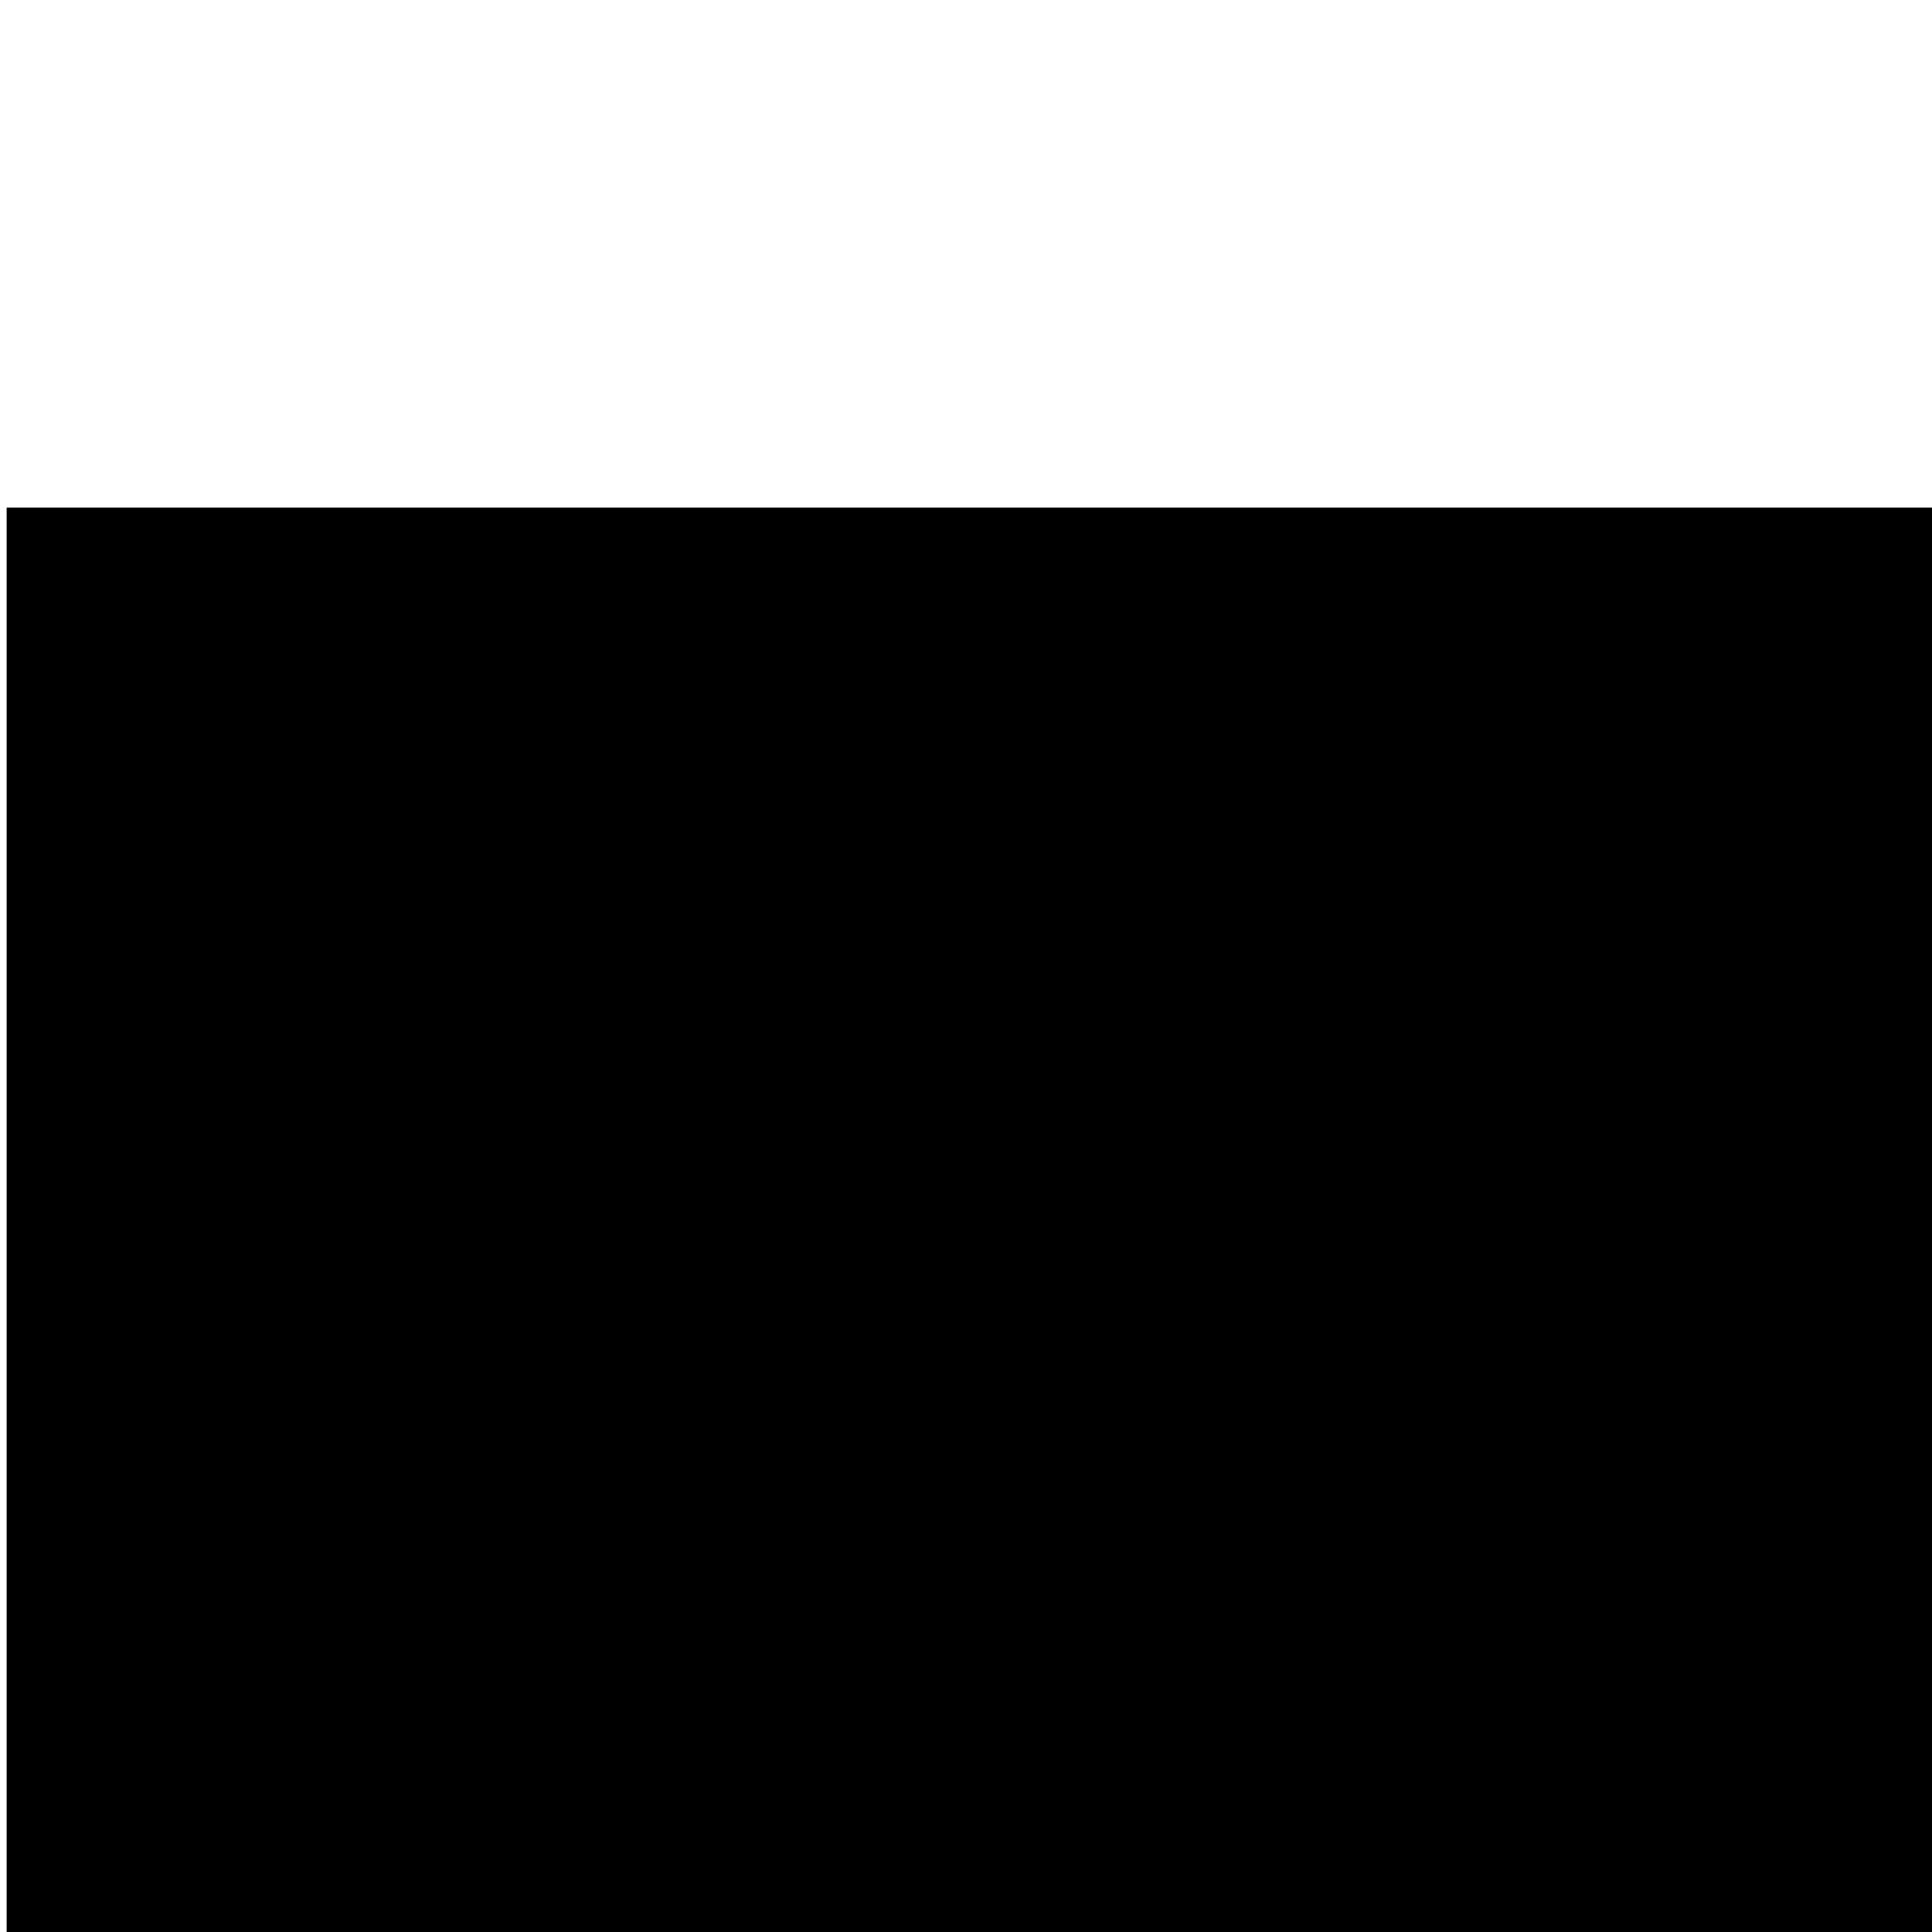 <?xml version="1.0" encoding="UTF-8" standalone="no"?>
<!-- Created with Inkscape (http://www.inkscape.org/) -->

<svg
   xmlns:dc="http://purl.org/dc/elements/1.1/"
   xmlns:cc="http://creativecommons.org/ns#"
   xmlns:rdf="http://www.w3.org/1999/02/22-rdf-syntax-ns#"
   xmlns:svg="http://www.w3.org/2000/svg"
   xmlns="http://www.w3.org/2000/svg"
   xmlns:sodipodi="http://sodipodi.sourceforge.net/DTD/sodipodi-0.dtd"
   xmlns:inkscape="http://www.inkscape.org/namespaces/inkscape"
   width="512"
   height="512"
   viewBox="0 0 135.467 135.467"
   version="1.1"
   id="svg8"
   inkscape:export-filename="/home/bb/Downloads/prova.png"
   inkscape:export-xdpi="96"
   inkscape:export-ydpi="96"
   inkscape:version="0.92.4 (5da689c313, 2019-01-14)"
   sodipodi:docname="games2d.svg">
  <defs
     id="defs2" />
  <sodipodi:namedview
     id="base"
     pagecolor="#ffffff"
     bordercolor="#666666"
     borderopacity="1.0"
     inkscape:pageopacity="0.0"
     inkscape:pageshadow="2"
     inkscape:zoom="0.49497475"
     inkscape:cx="390.22877"
     inkscape:cy="214.03626"
     inkscape:document-units="mm"
     inkscape:current-layer="layer1"
     showgrid="false"
     units="px"
     inkscape:window-width="1239"
     inkscape:window-height="776"
     inkscape:window-x="41"
     inkscape:window-y="0"
     inkscape:window-maximized="1" />
  <g
     inkscape:label="Layer 1"
     inkscape:groupmode="layer"
     id="layer1"
     transform="translate(0,-161.533)">
    <flowRoot
       xml:space="preserve"
       id="flowRoot1366"
       style="font-style:normal;font-weight:normal;font-size:233.333px;line-height:1.25;font-family:sans-serif;letter-spacing:0px;word-spacing:0px;fill:#000000;fill-opacity:1;stroke:none"
       transform="matrix(0.265,0,0,0.265,0.466,195.82)"><flowRegion
         id="flowRegion1368"
         style="font-size:233.333px"><rect
           id="rect1370"
           width="513.157"
           height="511.137"
           x="0"
           y="4.903"
           style="font-size:233.333px" /></flowRegion><flowPara
         id="flowPara1372"
         style="font-size:233.333px;-inkscape-font-specification:'DejaVu Sans';font-family:'DejaVu Sans';font-weight:normal;font-style:normal;font-stretch:normal;font-variant:normal"><flowSpan
           style="fill:#008000;fill-opacity:1;-inkscape-font-specification:'DejaVu Sans';font-family:'DejaVu Sans';font-weight:normal;font-style:normal;font-stretch:normal;font-variant:normal"
           id="flowSpan1374">G</flowSpan><flowSpan
           style="fill:#2a5db0;fill-opacity:1;-inkscape-font-specification:'DejaVu Sans';font-family:'DejaVu Sans';font-weight:normal;font-style:normal;font-stretch:normal;font-variant:normal"
           id="flowSpan1378">2D</flowSpan></flowPara></flowRoot>  </g>
</svg>
